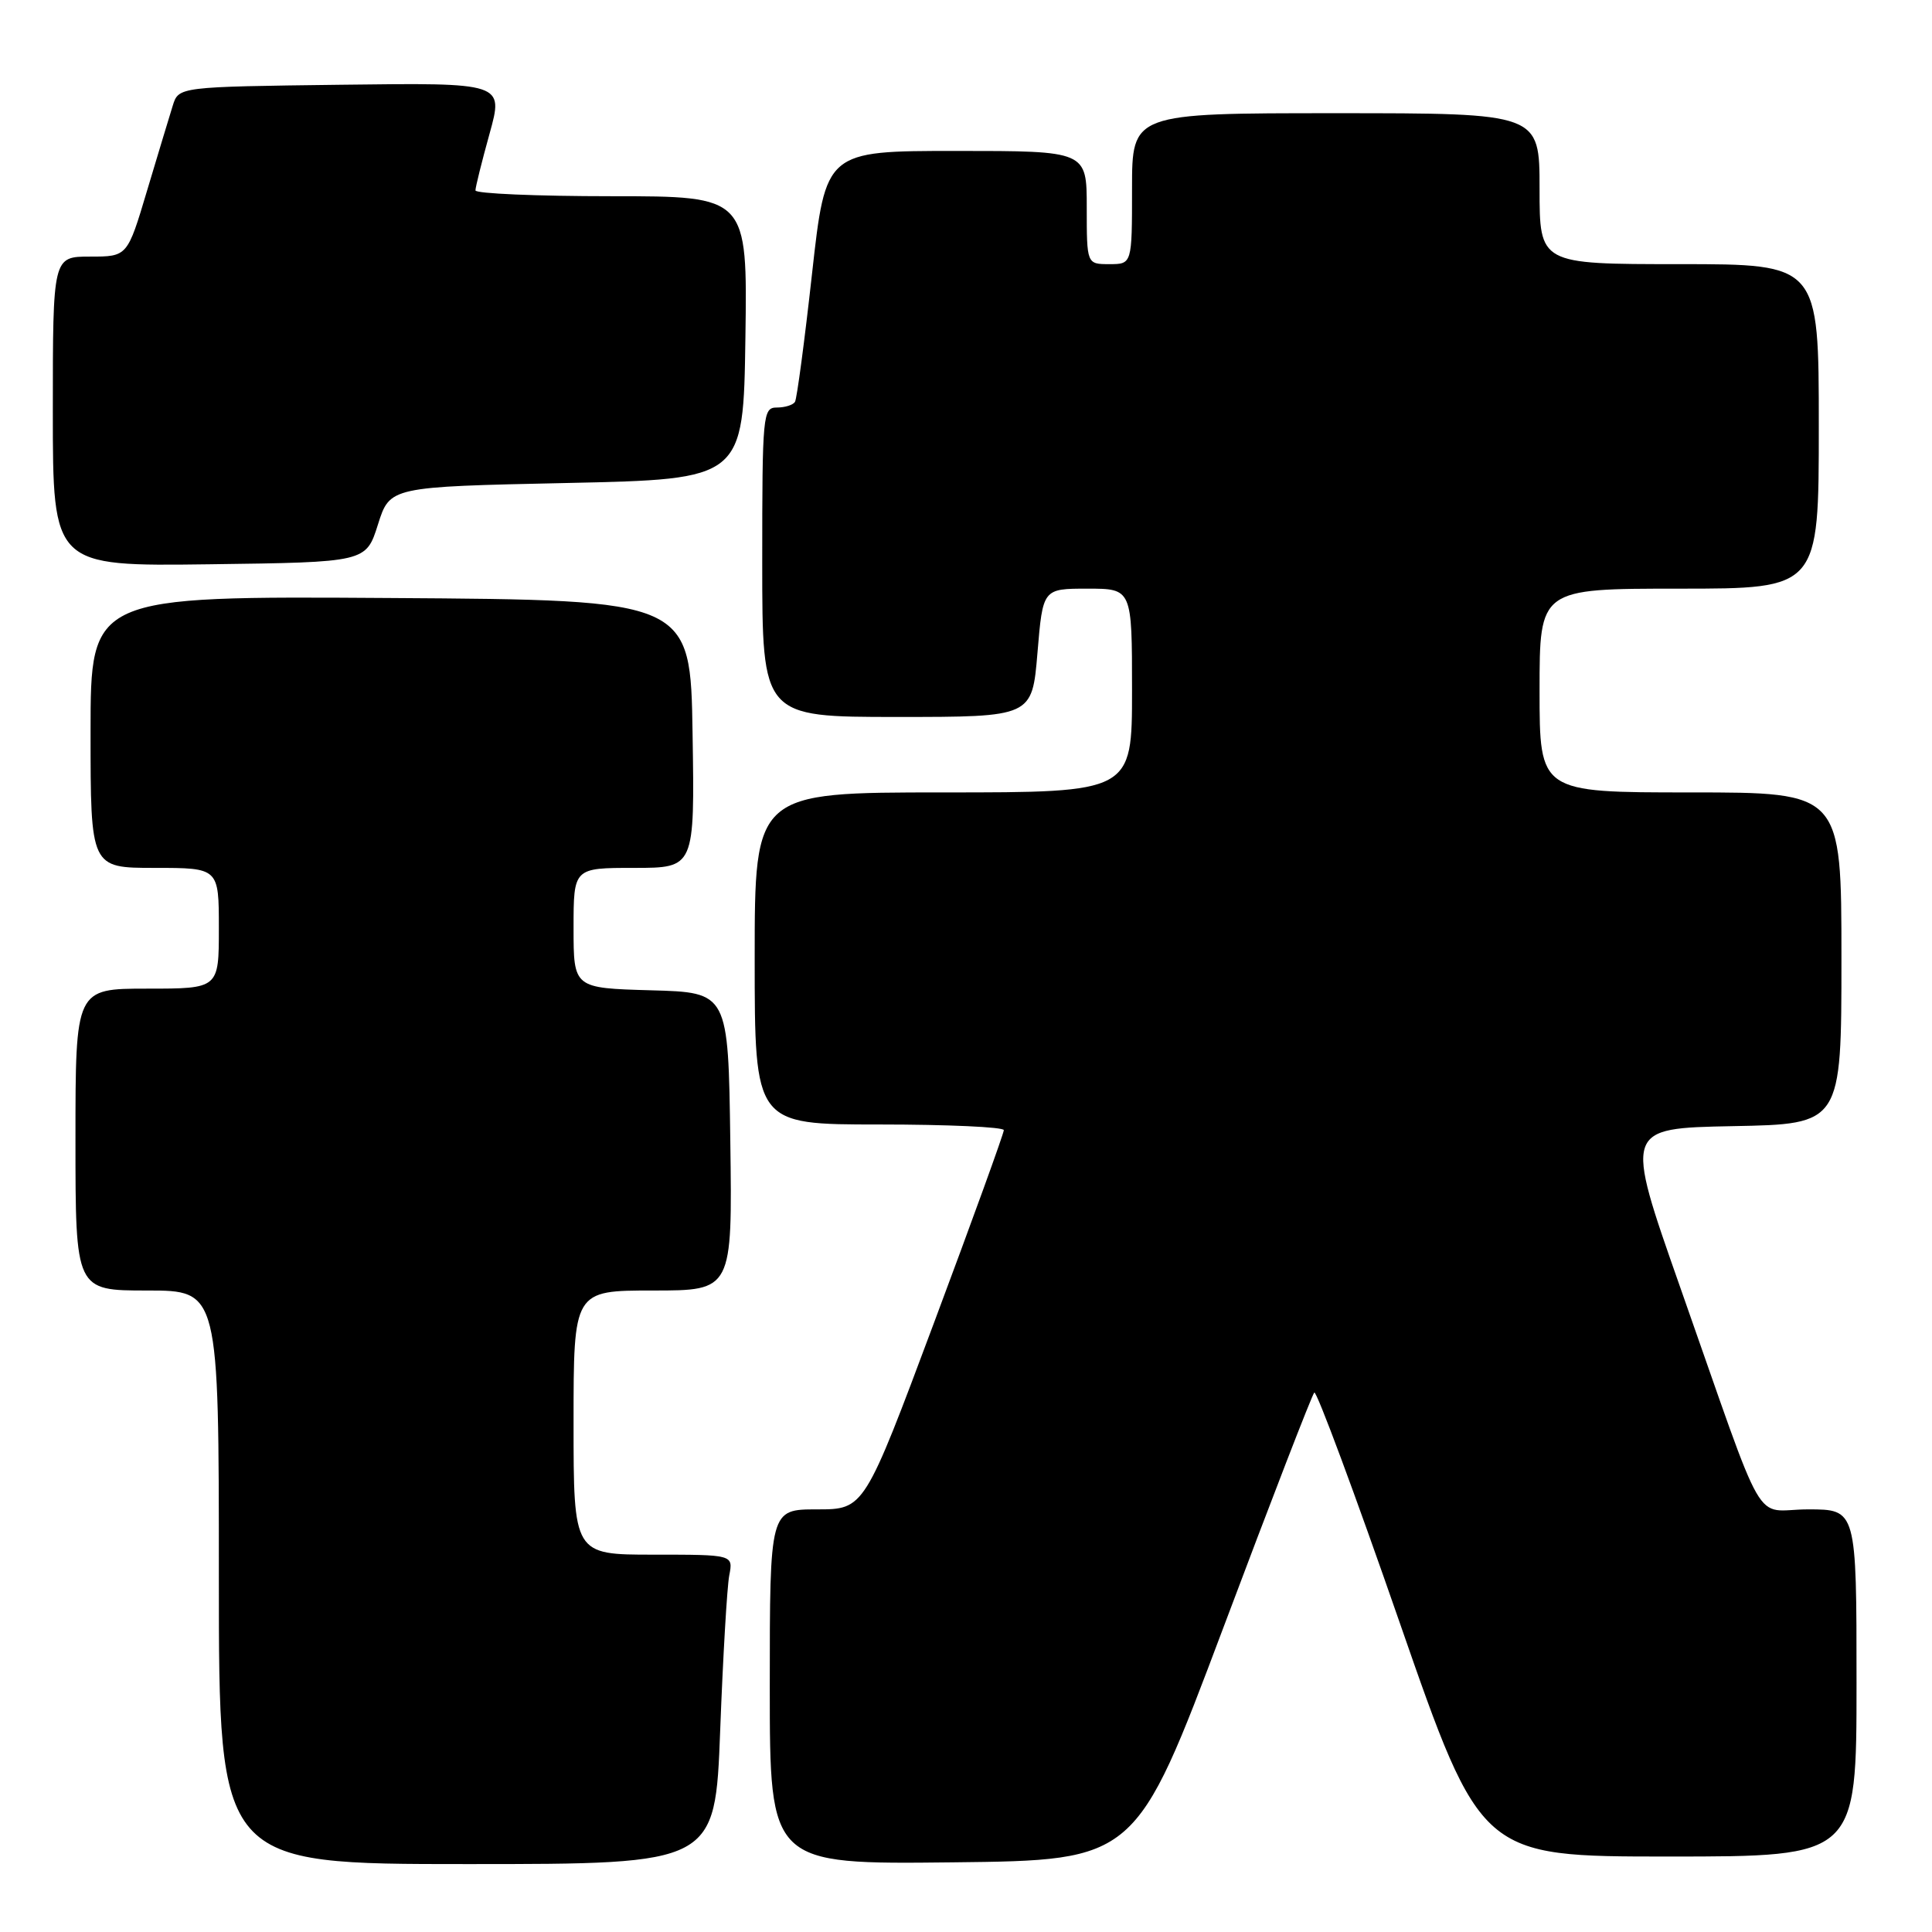 <?xml version="1.0" encoding="UTF-8" standalone="no"?>
<!DOCTYPE svg PUBLIC "-//W3C//DTD SVG 1.1//EN" "http://www.w3.org/Graphics/SVG/1.1/DTD/svg11.dtd" >
<svg xmlns="http://www.w3.org/2000/svg" xmlns:xlink="http://www.w3.org/1999/xlink" version="1.1" viewBox="0 0 256 256">
 <g >
 <path fill="currentColor"
d=" M 95.43 229.25 C 95.80 219.49 96.34 210.26 96.63 208.75 C 97.16 206.00 97.16 206.00 86.58 206.00 C 76.00 206.00 76.00 206.00 76.00 188.50 C 76.00 171.00 76.00 171.00 86.52 171.00 C 97.04 171.00 97.04 171.00 96.77 151.25 C 96.50 131.50 96.50 131.50 86.25 131.22 C 76.00 130.93 76.00 130.93 76.00 122.97 C 76.00 115.00 76.00 115.00 84.02 115.00 C 92.05 115.00 92.05 115.00 91.77 97.25 C 91.50 79.50 91.50 79.50 51.75 79.24 C 12.00 78.98 12.00 78.98 12.00 96.99 C 12.00 115.00 12.00 115.00 20.50 115.00 C 29.00 115.00 29.00 115.00 29.00 123.00 C 29.00 131.00 29.00 131.00 19.50 131.00 C 10.00 131.00 10.00 131.00 10.00 151.00 C 10.00 171.00 10.00 171.00 19.50 171.00 C 29.00 171.00 29.00 171.00 29.00 209.00 C 29.00 247.00 29.00 247.00 61.88 247.00 C 94.76 247.00 94.76 247.00 95.43 229.25 Z  M 162.06 215.78 C 168.41 198.88 173.85 184.81 174.15 184.52 C 174.44 184.22 179.54 197.93 185.46 214.99 C 196.24 246.00 196.24 246.00 221.12 246.00 C 246.00 246.00 246.00 246.00 246.00 223.00 C 246.00 200.00 246.00 200.00 239.58 200.00 C 232.12 200.00 234.37 203.91 222.61 170.50 C 215.23 149.50 215.23 149.50 229.61 149.22 C 244.00 148.95 244.00 148.95 244.00 126.97 C 244.00 105.00 244.00 105.00 224.00 105.00 C 204.00 105.00 204.00 105.00 204.00 91.50 C 204.00 78.00 204.00 78.00 222.50 78.00 C 241.00 78.00 241.00 78.00 241.00 56.50 C 241.00 35.00 241.00 35.00 222.50 35.00 C 204.00 35.00 204.00 35.00 204.00 25.00 C 204.00 15.00 204.00 15.00 177.00 15.00 C 150.00 15.00 150.00 15.00 150.00 25.00 C 150.00 35.00 150.00 35.00 147.00 35.00 C 144.00 35.00 144.00 35.00 144.00 27.50 C 144.00 20.00 144.00 20.00 126.71 20.00 C 109.41 20.00 109.41 20.00 107.60 36.25 C 106.61 45.19 105.59 52.84 105.34 53.25 C 105.09 53.66 104.01 54.00 102.94 54.00 C 101.08 54.00 101.00 54.87 101.00 74.50 C 101.00 95.00 101.00 95.00 118.88 95.00 C 136.76 95.00 136.76 95.00 137.47 86.50 C 138.18 78.00 138.18 78.00 144.09 78.00 C 150.00 78.00 150.00 78.00 150.00 91.50 C 150.00 105.00 150.00 105.00 125.00 105.00 C 100.00 105.00 100.00 105.00 100.00 127.00 C 100.00 149.00 100.00 149.00 116.50 149.00 C 125.58 149.00 133.01 149.34 133.01 149.75 C 133.02 150.16 128.86 161.64 123.77 175.25 C 114.52 200.00 114.52 200.00 108.26 200.00 C 102.00 200.00 102.00 200.00 102.00 223.52 C 102.00 247.04 102.00 247.04 126.25 246.77 C 150.50 246.50 150.50 246.50 162.06 215.78 Z  M 50.08 69.50 C 51.66 64.50 51.66 64.50 75.08 64.00 C 98.50 63.50 98.50 63.50 98.77 44.75 C 99.04 26.00 99.04 26.00 81.02 26.00 C 71.11 26.00 63.00 25.65 63.00 25.23 C 63.00 24.80 63.84 21.42 64.87 17.71 C 66.74 10.96 66.74 10.96 45.20 11.23 C 23.67 11.50 23.67 11.50 22.89 14.00 C 22.46 15.38 20.93 20.44 19.49 25.25 C 16.88 34.00 16.88 34.00 11.94 34.00 C 7.00 34.00 7.00 34.00 7.00 54.52 C 7.00 75.04 7.00 75.04 27.75 74.77 C 48.50 74.50 48.50 74.50 50.08 69.50 Z "/>
</g>
</svg>
